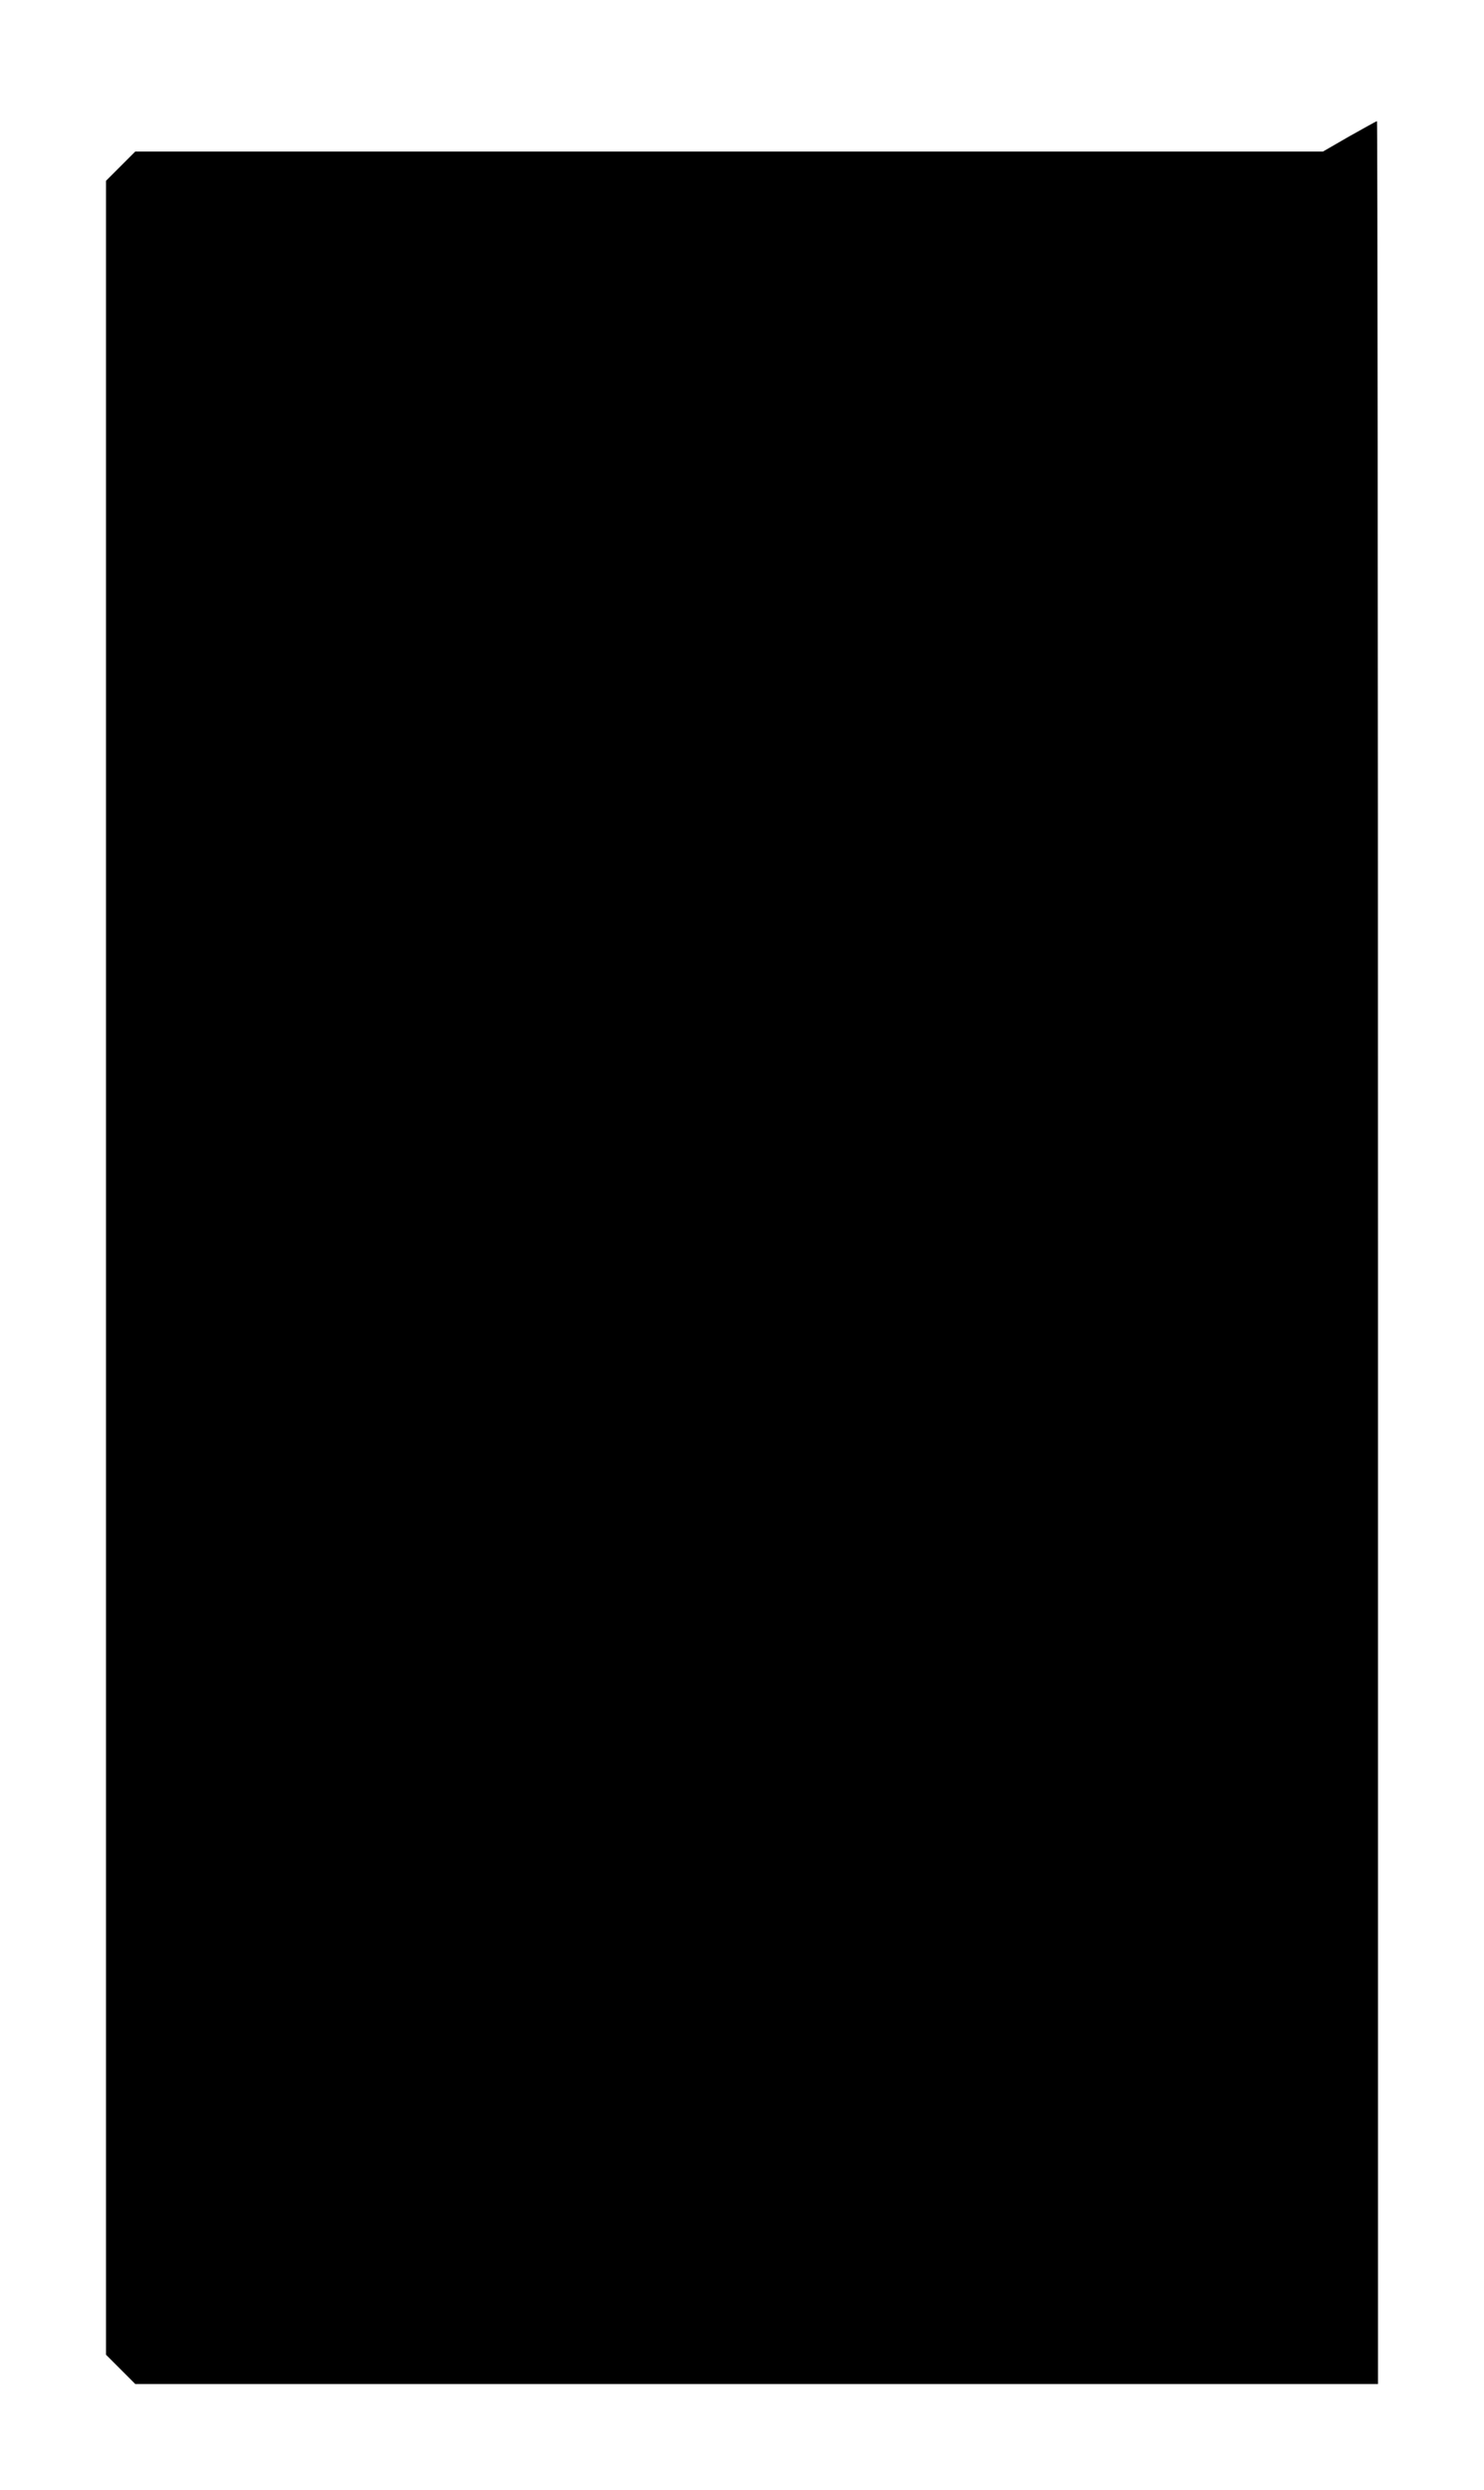 <?xml version="1.0" standalone="no"?>
<!DOCTYPE svg PUBLIC "-//W3C//DTD SVG 20010904//EN"
 "http://www.w3.org/TR/2001/REC-SVG-20010904/DTD/svg10.dtd">
<svg version="1.0" xmlns="http://www.w3.org/2000/svg"
 width="294pt" height="493pt" viewBox="0 0 294 493"
 preserveAspectRatio="xMidYMid meet">

<g transform="translate(0,493) scale(0.1,-0.1)"
fill="#000000" stroke="none">
<path d="M2673 4660 l-52 -30 -1176 0 -1177 0 -29 -29 -29 -29 0 -2152 0
-2152 29 -29 29 -29 1231 0 1231 0 0 2240 c0 1232 -1 2240 -2 2240 -2 0 -26
-14 -55 -30z"/>
</g>
</svg>
